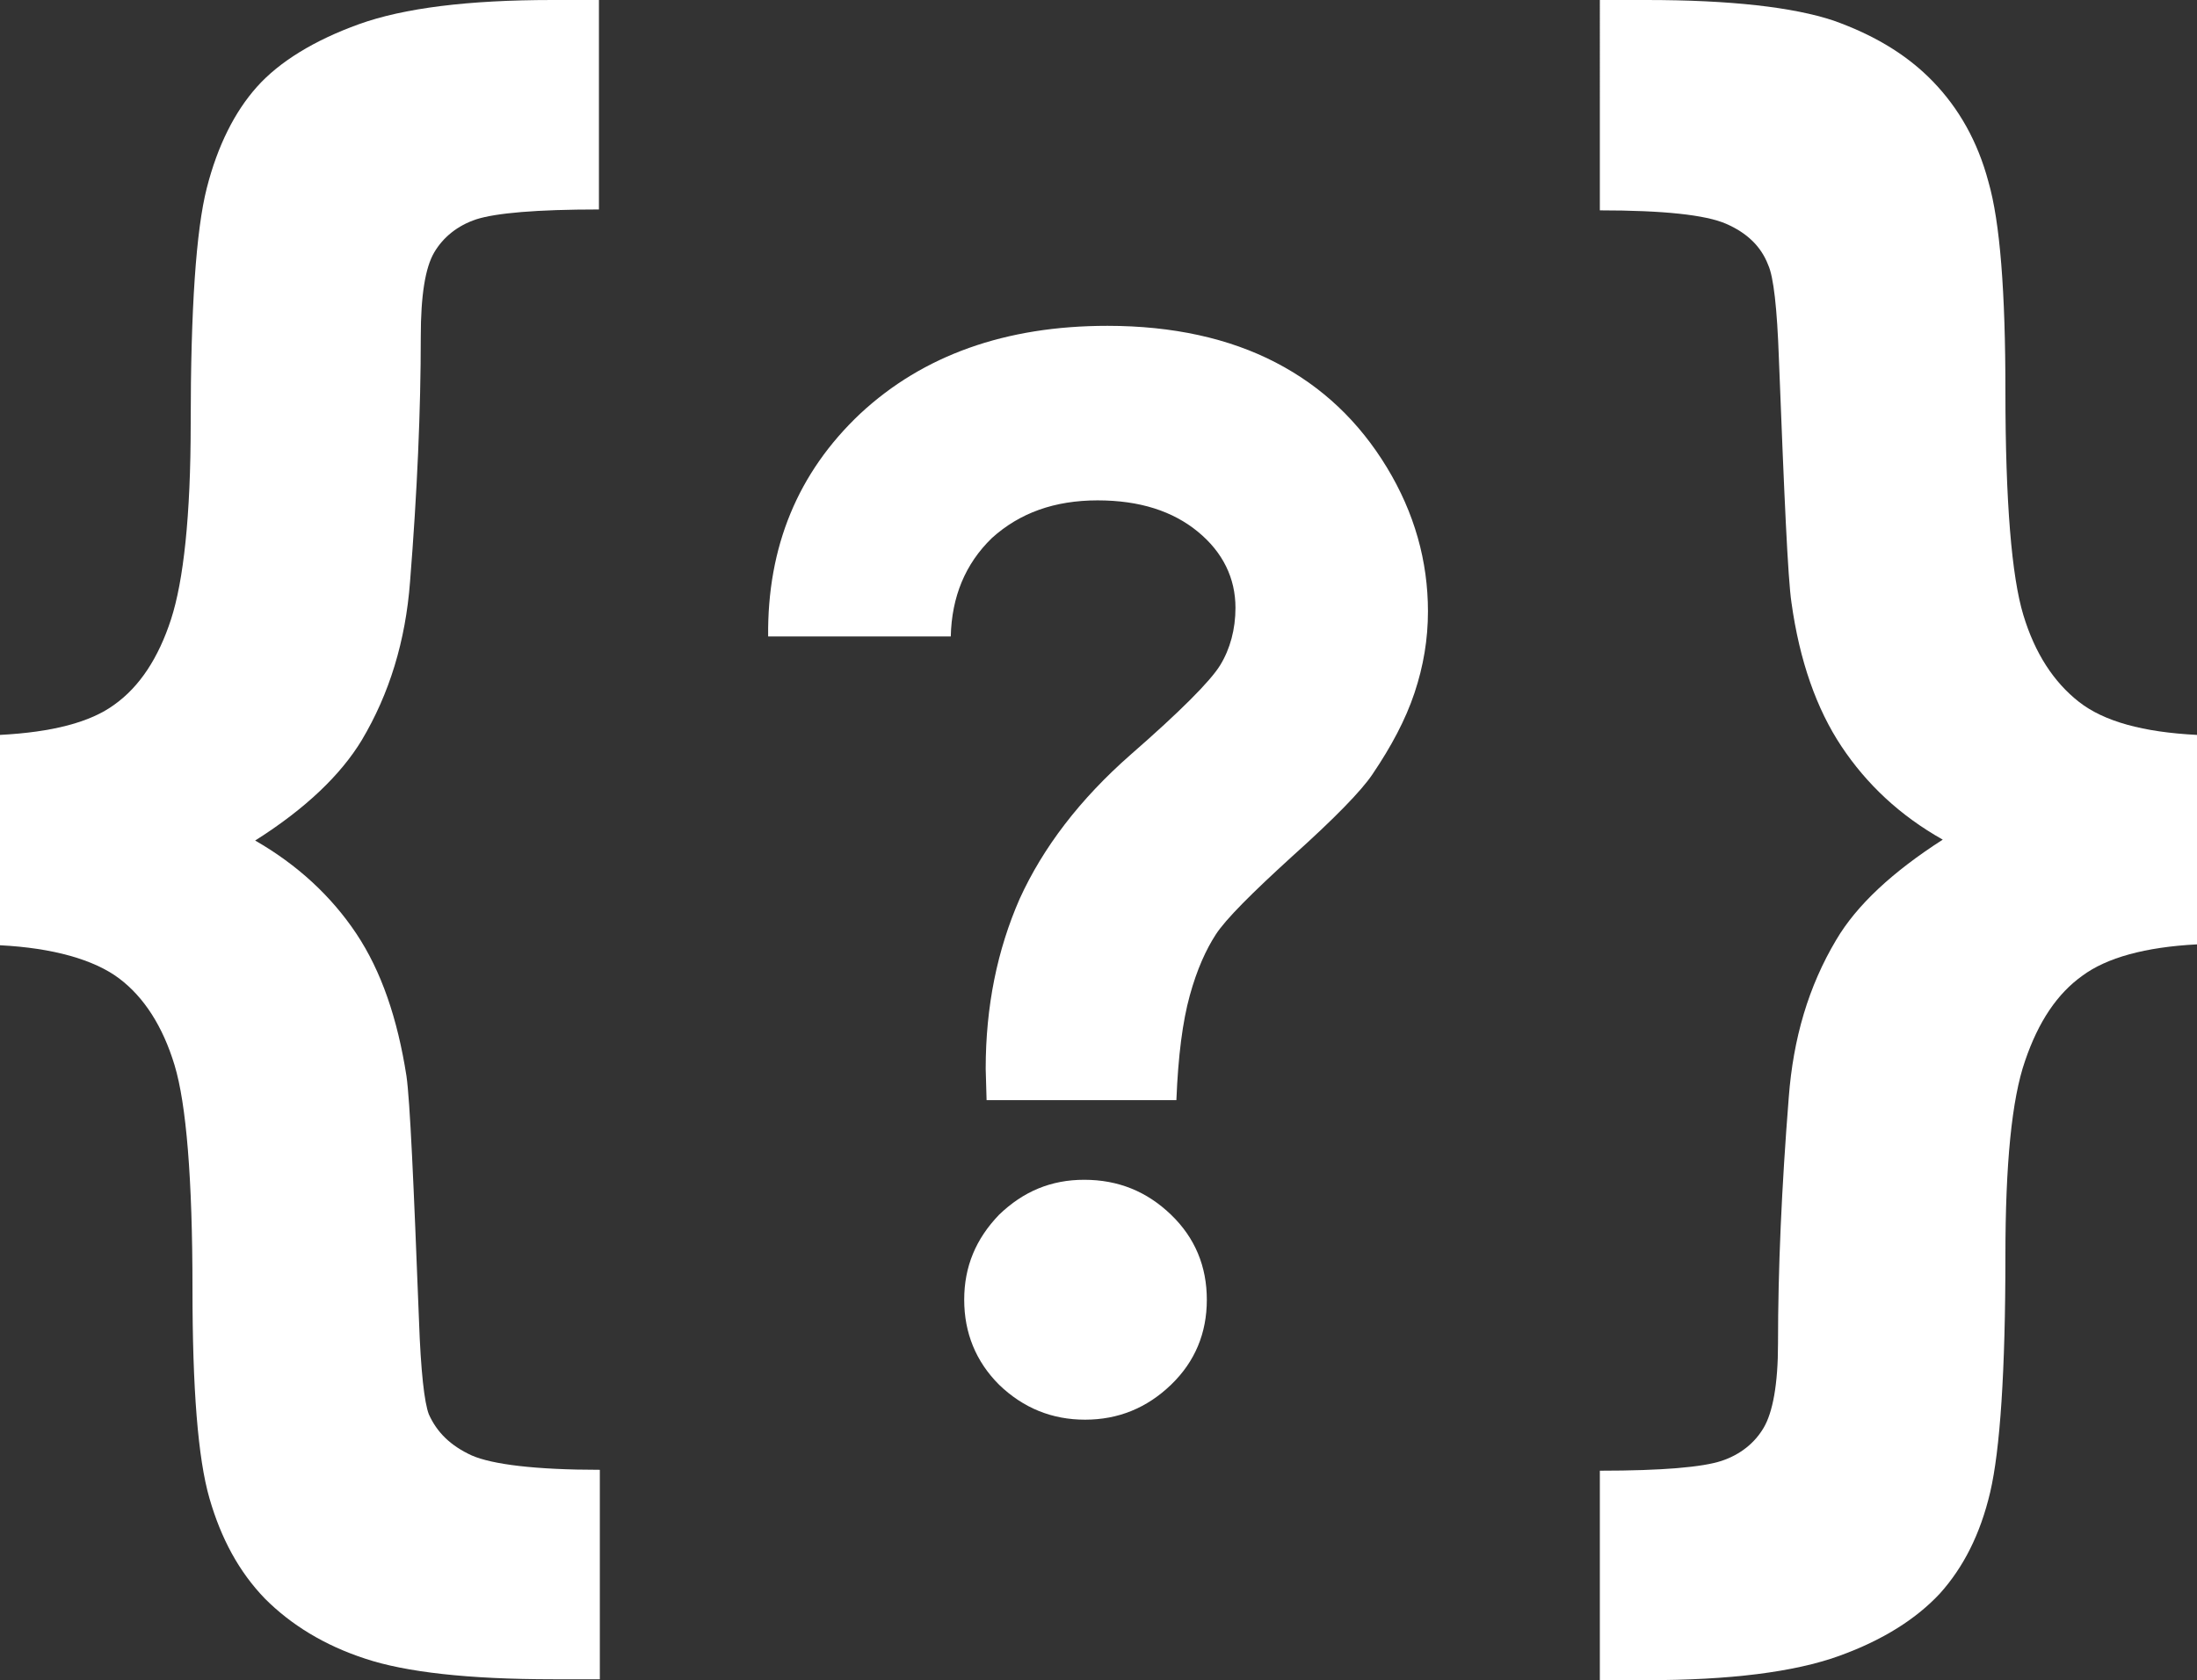 <?xml version="1.0" encoding="utf-8"?>
<!-- Generator: Adobe Illustrator 22.1.0, SVG Export Plug-In . SVG Version: 6.00 Build 0)  -->
<svg version="1.1" id="Layer_1" xmlns="http://www.w3.org/2000/svg" xmlns:xlink="http://www.w3.org/1999/xlink" x="0px" y="0px"
	 viewBox="0 0 245.4 187.7" style="enable-background:new 0 0 245.4 187.7;" xml:space="preserve">
<rect x="0" y="0" width="245.4" height="187.7" fill="#333333" stroke="none"/>
<style type="text/css">
	.st0{fill:#FFF;}
	.st1{fill:#FFF;}
</style>
<g>
	<path class="st0" d="M0,105.6V82.1c5.8-0.3,10.1-1.4,12.8-3.4c2.8-2,4.9-5.2,6.3-9.5s2.2-11.6,2.2-21.8c0-12.9,0.6-21.7,1.8-26.4
		c1.2-4.7,3.1-8.5,5.6-11.3s6.4-5.2,11.4-7C45.1,0.9,52.3,0,61.7,0h5.2v23.4c-7,0-11.5,0.4-13.7,1.1c-2.1,0.7-3.7,2-4.7,3.7
		c-1,1.7-1.5,4.8-1.5,9.4c0,8.2-0.4,17.4-1.2,27.4c-0.5,6.6-2.3,12.5-5.4,17.7c-2.3,3.8-6.2,7.6-11.9,11.2
		c4.7,2.7,8.5,6.2,11.3,10.4c2.8,4.2,4.6,9.5,5.6,15.9c0.4,2.8,0.8,11.9,1.4,27.3c0.2,5.7,0.6,9.2,1.1,10.5c0.9,2,2.4,3.5,4.8,4.6
		c2.3,1,7.1,1.6,14.3,1.6v23.4h-5.2c-9.5,0-16.5-0.8-21-2.3c-4.6-1.5-8.3-3.8-11.2-6.7c-2.9-3-4.9-6.7-6.2-11.2
		c-1.3-4.5-1.9-12.3-1.9-23.4c0-12.4-0.7-20.7-2-25c-1.3-4.3-3.4-7.6-6.2-9.7S5.9,105.9,0,105.6z"/>
	<path class="st0" d="M245.4,82.1v23.4c-5.8,0.3-10.1,1.5-12.8,3.5c-2.8,2-4.9,5.1-6.4,9.5c-1.5,4.3-2.2,11.6-2.2,21.8
		c0,12.9-0.6,21.7-1.7,26.4c-1.1,4.7-3,8.4-5.6,11.3c-2.6,2.8-6.3,5.2-11.3,7c-5,1.8-12.2,2.7-21.5,2.7h-5.2v-23.4
		c7,0,11.5-0.4,13.6-1.1c2.1-0.7,3.7-2,4.7-3.7c1-1.7,1.6-4.8,1.6-9.4c0-8.3,0.4-17.4,1.2-27.5c0.5-6.6,2.2-12.4,5.3-17.6
		c2.3-3.9,6.3-7.6,11.9-11.2c-4.8-2.7-8.5-6.2-11.3-10.4c-2.8-4.2-4.7-9.6-5.6-16.1c-0.4-2.7-0.8-11.8-1.4-27.2
		c-0.2-5.7-0.6-9.2-1.2-10.5c-0.8-2.1-2.4-3.6-4.7-4.6c-2.3-1-7-1.5-14.1-1.5V0h5.2c9.4,0,16.4,0.8,20.9,2.3
		c4.5,1.6,8.2,3.8,11.1,6.8c2.9,3,5,6.7,6.2,11.2c1.3,4.5,1.9,12.3,1.9,23.4c0,12.4,0.7,20.7,2,25c1.3,4.3,3.4,7.5,6.2,9.7
		C235,80.6,239.4,81.8,245.4,82.1z"/>
</g>
<g>
	<path class="st1" d="M106.2,71.1H85.8c-0.1-10,3.3-18.3,10.3-24.9c7-6.5,16.2-9.8,27.6-9.8c7.3,0,13.6,1.4,18.8,4.1
		c5.2,2.7,9.3,6.6,12.4,11.7c3.1,5.1,4.6,10.5,4.6,16.1c0,3.1-0.5,6.1-1.5,9.1c-1,3-2.6,6-4.7,9.1c-1.2,1.8-4.2,4.9-9,9.2
		c-4.5,4.1-7.4,7-8.5,8.7c-1.1,1.7-2.1,3.9-2.9,6.8s-1.3,6.7-1.5,11.7h-21.2l-0.1-3.5c0-7,1.3-13.3,3.8-19
		c2.6-5.7,6.7-11.1,12.4-16.1c5.5-4.8,8.9-8.2,10-10c1.1-1.8,1.7-4,1.7-6.4c0-3.3-1.4-6.2-4.2-8.5c-2.8-2.3-6.5-3.5-11.2-3.5
		c-4.8,0-8.7,1.4-11.8,4.2C107.8,63,106.3,66.7,106.2,71.1z M121.1,131.8c3.8,0,7,1.3,9.7,3.9c2.7,2.6,4,5.8,4,9.5
		c0,3.7-1.3,6.9-4,9.5s-5.9,3.9-9.6,3.9s-6.9-1.3-9.6-3.9c-2.6-2.6-3.9-5.8-3.9-9.5c0-3.7,1.3-6.8,3.9-9.5
		C114.3,133.1,117.4,131.8,121.1,131.8z"/>
</g>
</svg>
